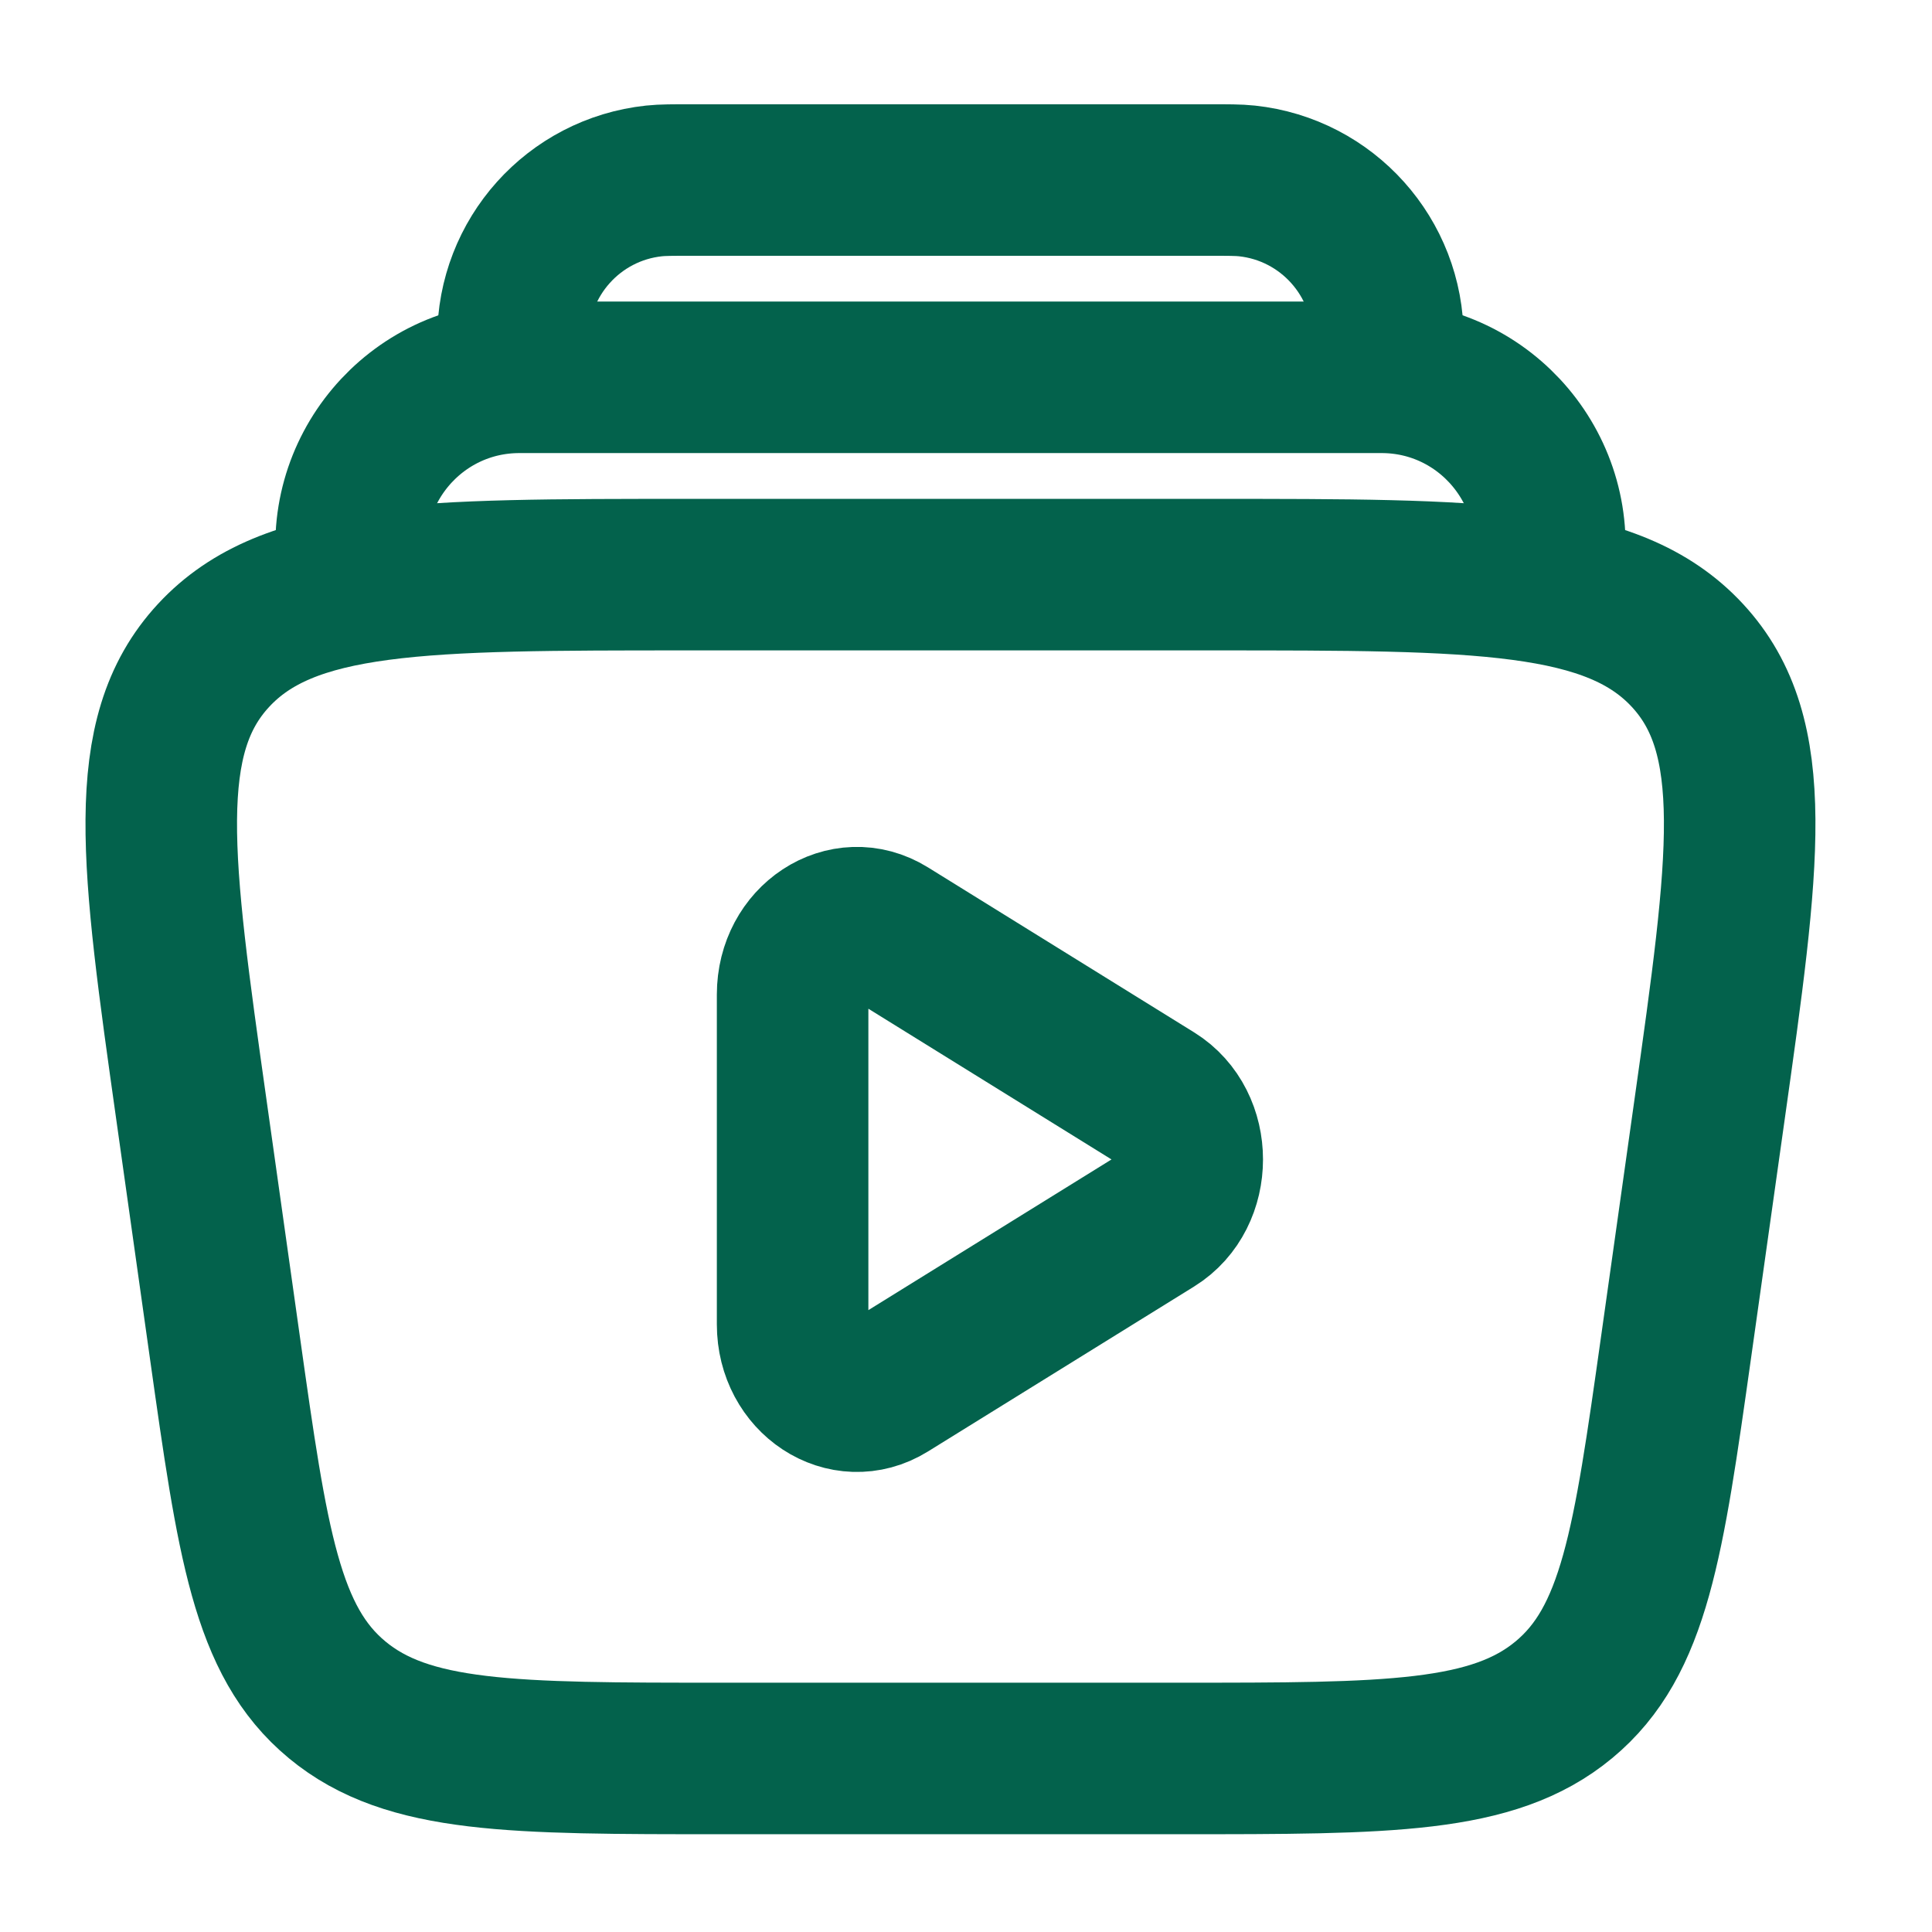 <svg width="51" height="51" viewBox="0 0 51 51" fill="none" xmlns="http://www.w3.org/2000/svg">
<path d="M40.844 15.168C41.32 12.45 39.228 9.96 36.469 9.96H13.711C10.951 9.96 8.859 12.45 9.336 15.168" stroke="#03624C" stroke-width="4"/>
<path d="M36.548 9.96C36.607 9.42 36.637 9.15 36.637 8.928C36.642 6.795 35.036 5.003 32.915 4.776C32.694 4.752 32.422 4.752 31.879 4.752H18.3C17.757 4.752 17.486 4.752 17.264 4.776C15.144 5.003 13.538 6.795 13.542 8.928C13.543 9.15 13.572 9.42 13.631 9.96" stroke="#03624C" stroke-width="4"/>
<path d="M30.468 28.952C31.631 29.673 31.631 31.54 30.468 32.261L23.443 36.615C22.313 37.316 20.923 36.404 20.923 34.961V26.252C20.923 24.809 22.313 23.896 23.443 24.597L30.468 28.952Z" stroke="#03624C" stroke-width="4"/>
<path d="M5.056 29.321C4.126 22.73 3.662 19.434 5.637 17.302C7.611 15.169 11.127 15.169 18.157 15.169H32.023C39.053 15.169 42.569 15.169 44.544 17.302C46.518 19.434 46.054 22.73 45.124 29.321L44.243 35.571C43.514 40.739 43.15 43.323 41.281 44.871C39.412 46.419 36.655 46.419 31.141 46.419H19.039C13.525 46.419 10.768 46.419 8.899 44.871C7.03 43.323 6.666 40.739 5.937 35.571L5.056 29.321Z" stroke="#03624C" stroke-width="4"/>
</svg>
